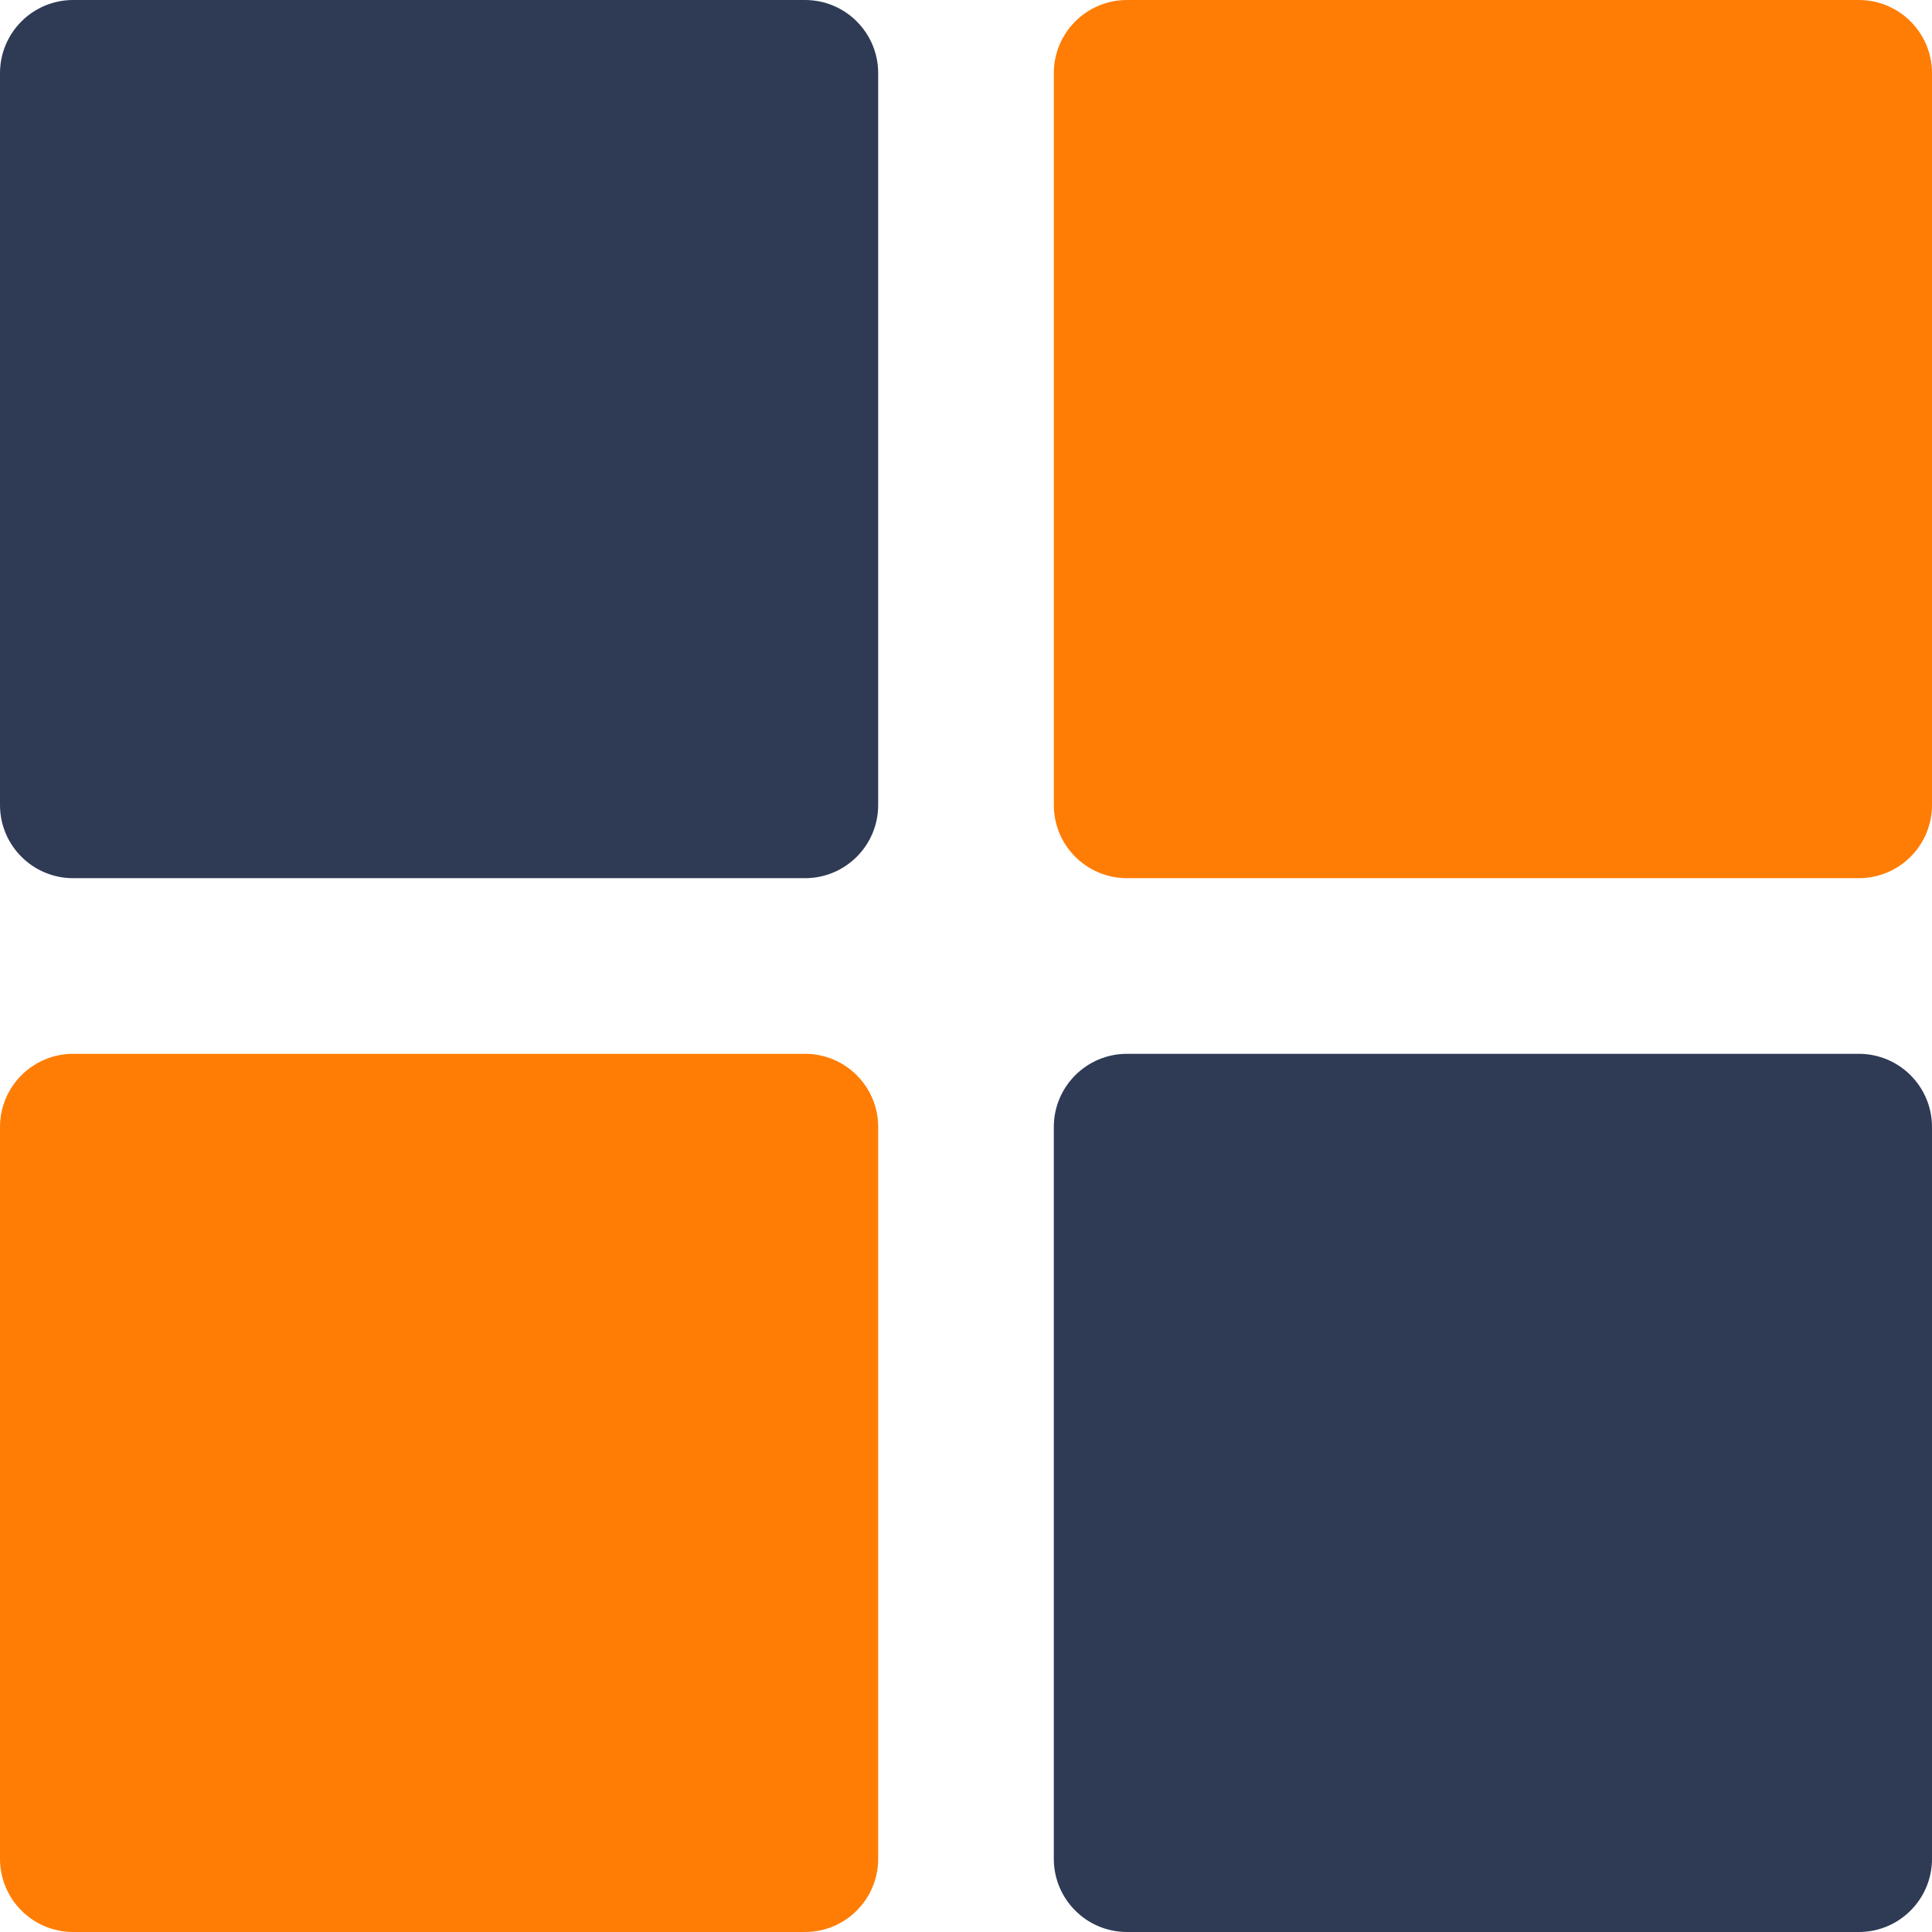 <svg width="22" height="22" viewBox="0 0 22 22" fill="none" xmlns="http://www.w3.org/2000/svg">
<g clip-path="url(#clip0_10017_459044)">
<rect x="13" y="13" width="8" height="8" fill="#2F3A55"/>
<rect x="1" y="13" width="8" height="8" fill="#FF7D05"/>
<rect x="1" y="1" width="8" height="8" fill="#2F3A55"/>
<rect x="13" y="1" width="8" height="8" fill="#FF7D05"/>
<path d="M9.167 0H0.833C0.373 0 0 0.373 0 0.833V9.167C0 9.627 0.373 10 0.833 10H9.167C9.627 10 10 9.627 10 9.167V0.833C10 0.373 9.627 0 9.167 0ZM8.333 8.333H1.667V1.667H8.333V8.333H8.333Z" fill="#2F3A55"/>
<path d="M9.167 12H0.833C0.373 12 0 12.373 0 12.833V21.167C0 21.627 0.373 22 0.833 22H9.167C9.627 22 10 21.627 10 21.167V12.833C10 12.373 9.627 12 9.167 12ZM8.333 20.333H1.667V13.667H8.333V20.333H8.333Z" fill="#FF7D05"/>
<path d="M21.167 0H12.833C12.373 0 12 0.373 12 0.833V9.167C12 9.627 12.373 10 12.833 10H21.167C21.627 10 22 9.627 22 9.167V0.833C22 0.373 21.627 0 21.167 0ZM20.333 8.333H13.667V1.667H20.333V8.333Z" fill="#FF7D05"/>
<path d="M21.167 12H12.833C12.373 12 12 12.373 12 12.833V21.167C12 21.627 12.373 22 12.833 22H21.167C21.627 22 22 21.627 22 21.167V12.833C22 12.373 21.627 12 21.167 12ZM20.333 20.333H13.667V13.667H20.333V20.333Z" fill="#2F3A55"/>
</g>
<defs>
<clipPath id="clip0_10017_459044">
<rect width="22" height="22" fill="white"/>
</clipPath>
</defs>
</svg>
